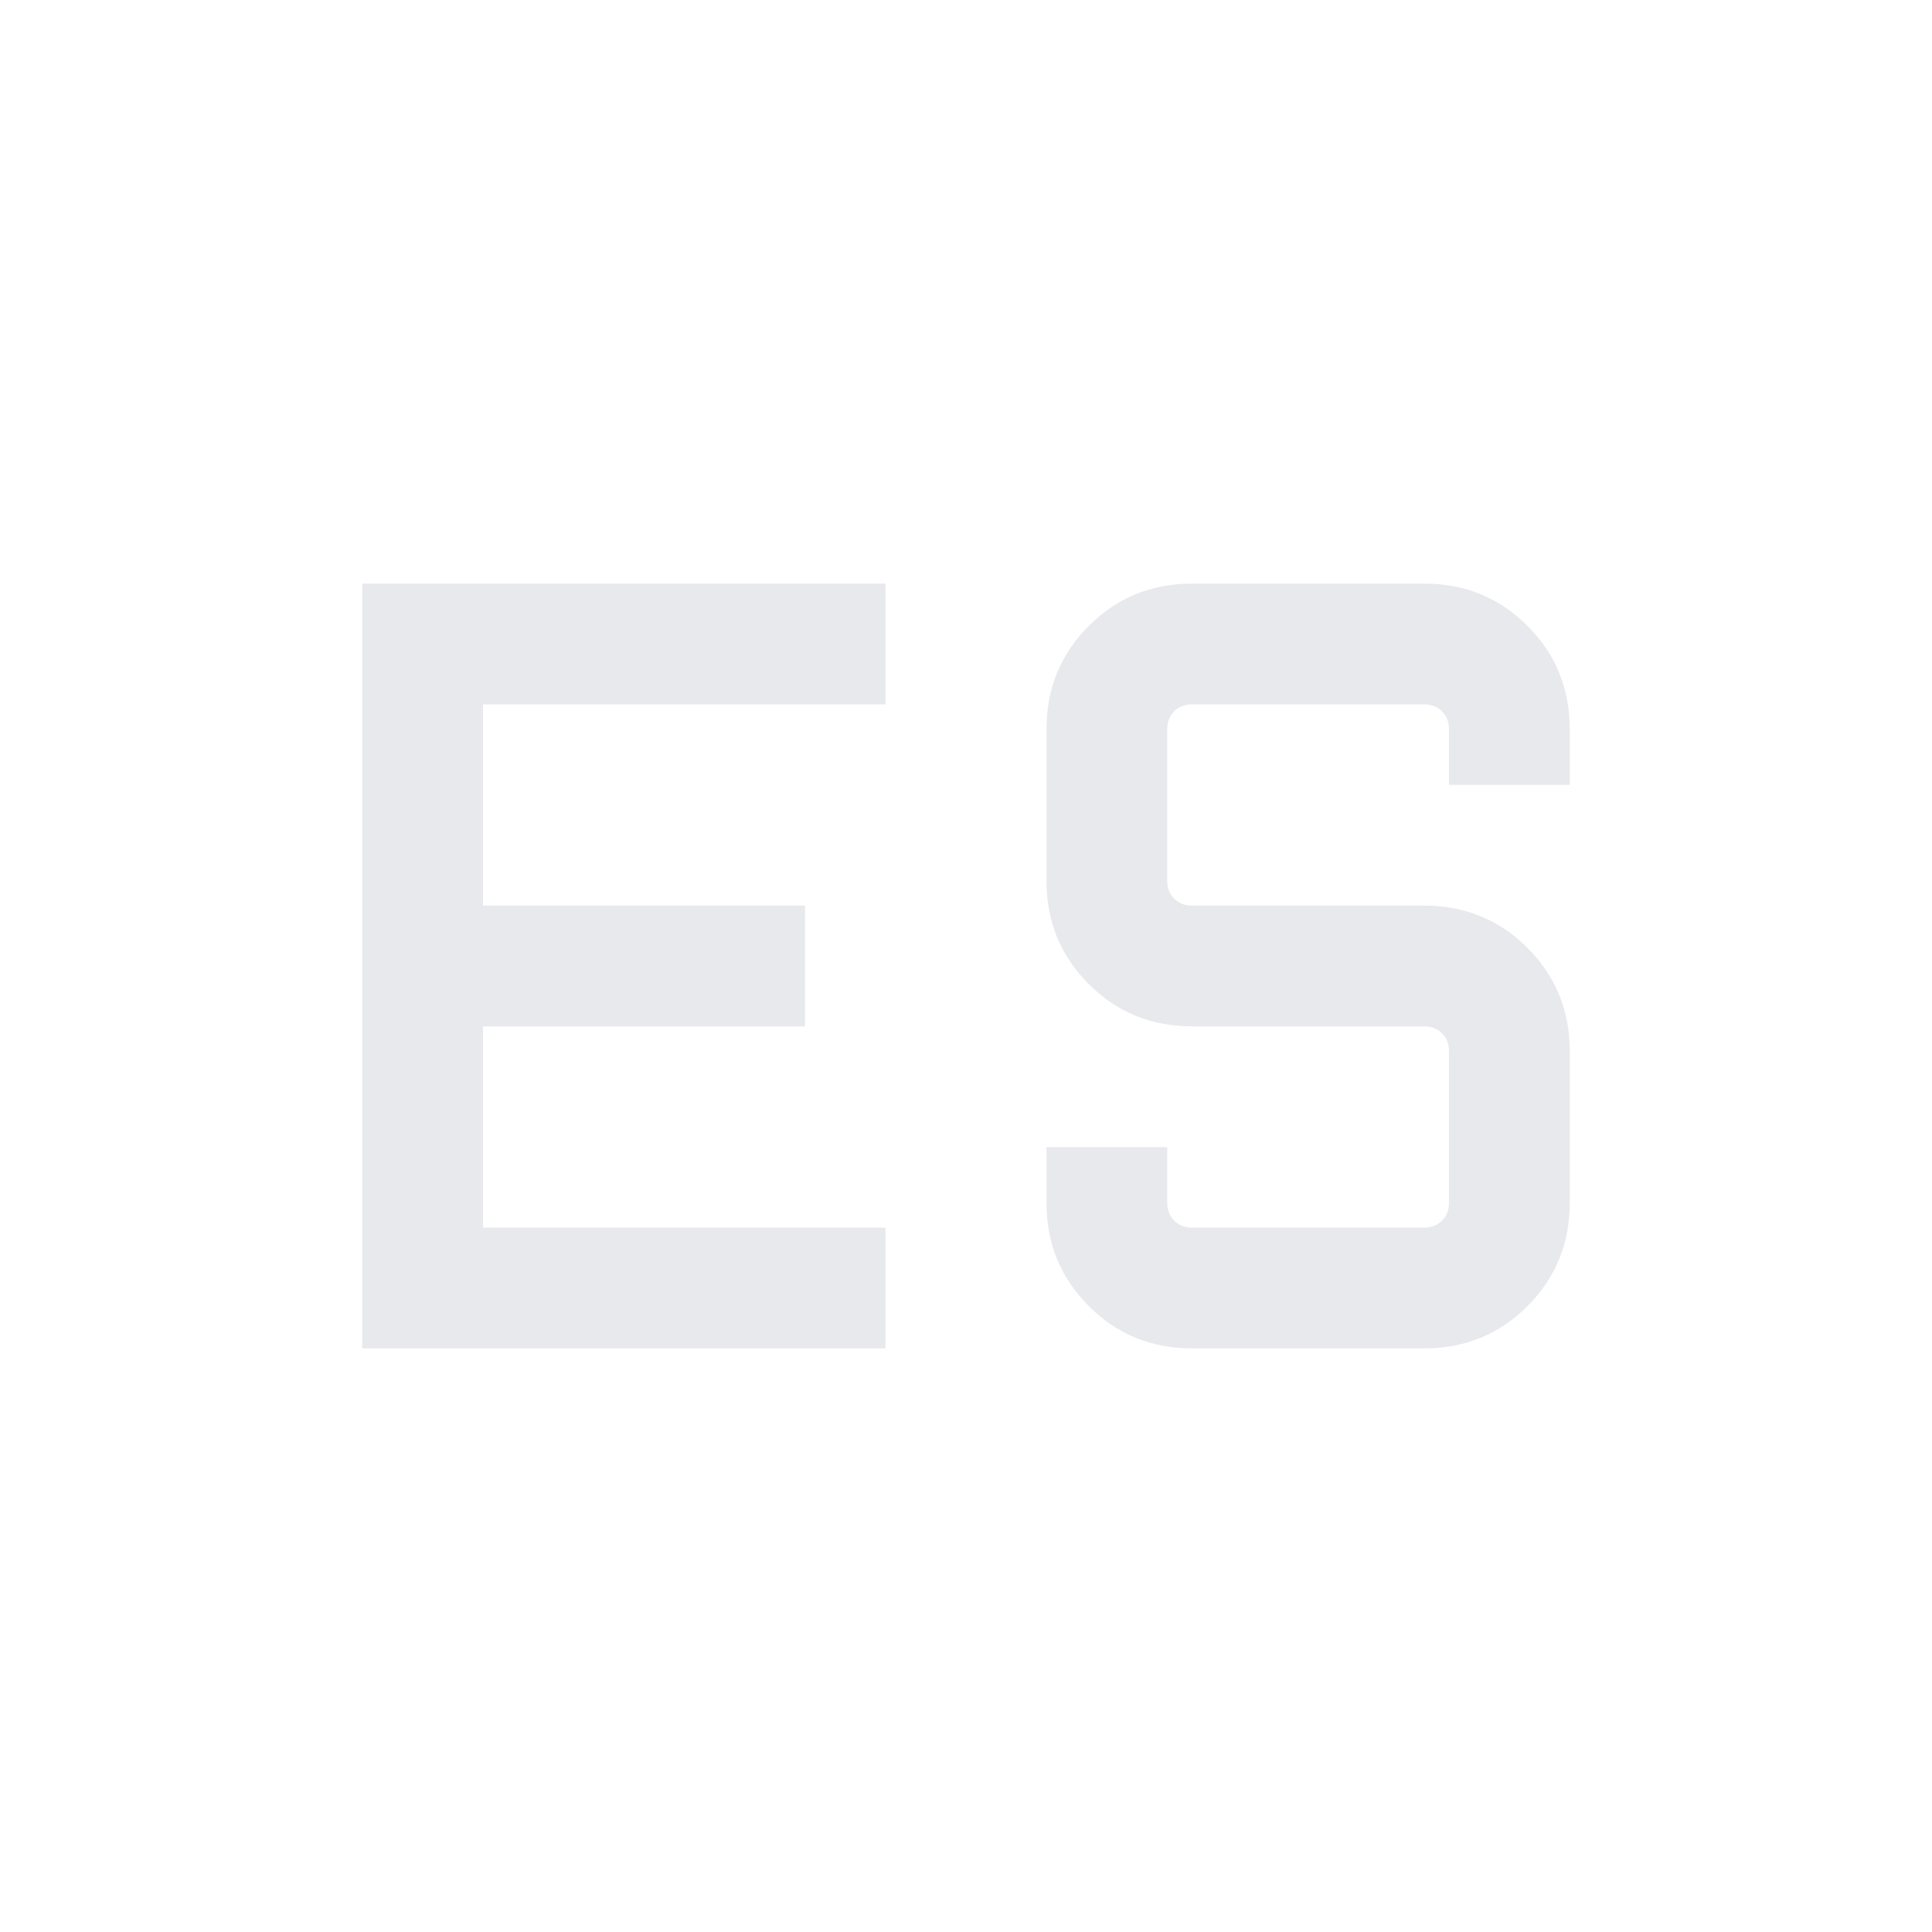 <svg xmlns="http://www.w3.org/2000/svg" height="24px" viewBox="0 -960 960 960" width="24px" fill="#e8e9ed"><path d="M592.31-290Q562-290 541-311q-21-21-21-51.31V-390h60v27.69q0 5.39 3.46 8.85t8.85 3.46h115.38q5.39 0 8.85-3.46t3.46-8.85v-75.38q0-5.39-3.46-8.85t-8.85-3.46H592.31Q562-450 541-471q-21-21-21-51.31v-75.38Q520-628 541-649q21-21 51.31-21h115.38Q738-670 759-649q21 21 21 51.31V-570h-60v-27.69q0-5.39-3.46-8.85t-8.85-3.46H592.31q-5.39 0-8.85 3.46t-3.46 8.85v75.38q0 5.39 3.46 8.85t8.85 3.46h115.38Q738-510 759-489q21 21 21 51.31v75.38Q780-332 759-311q-21 21-51.31 21H592.31ZM180-670h260v60H240v100h160v60H240v100h200v60H180v-380Z"/></svg>